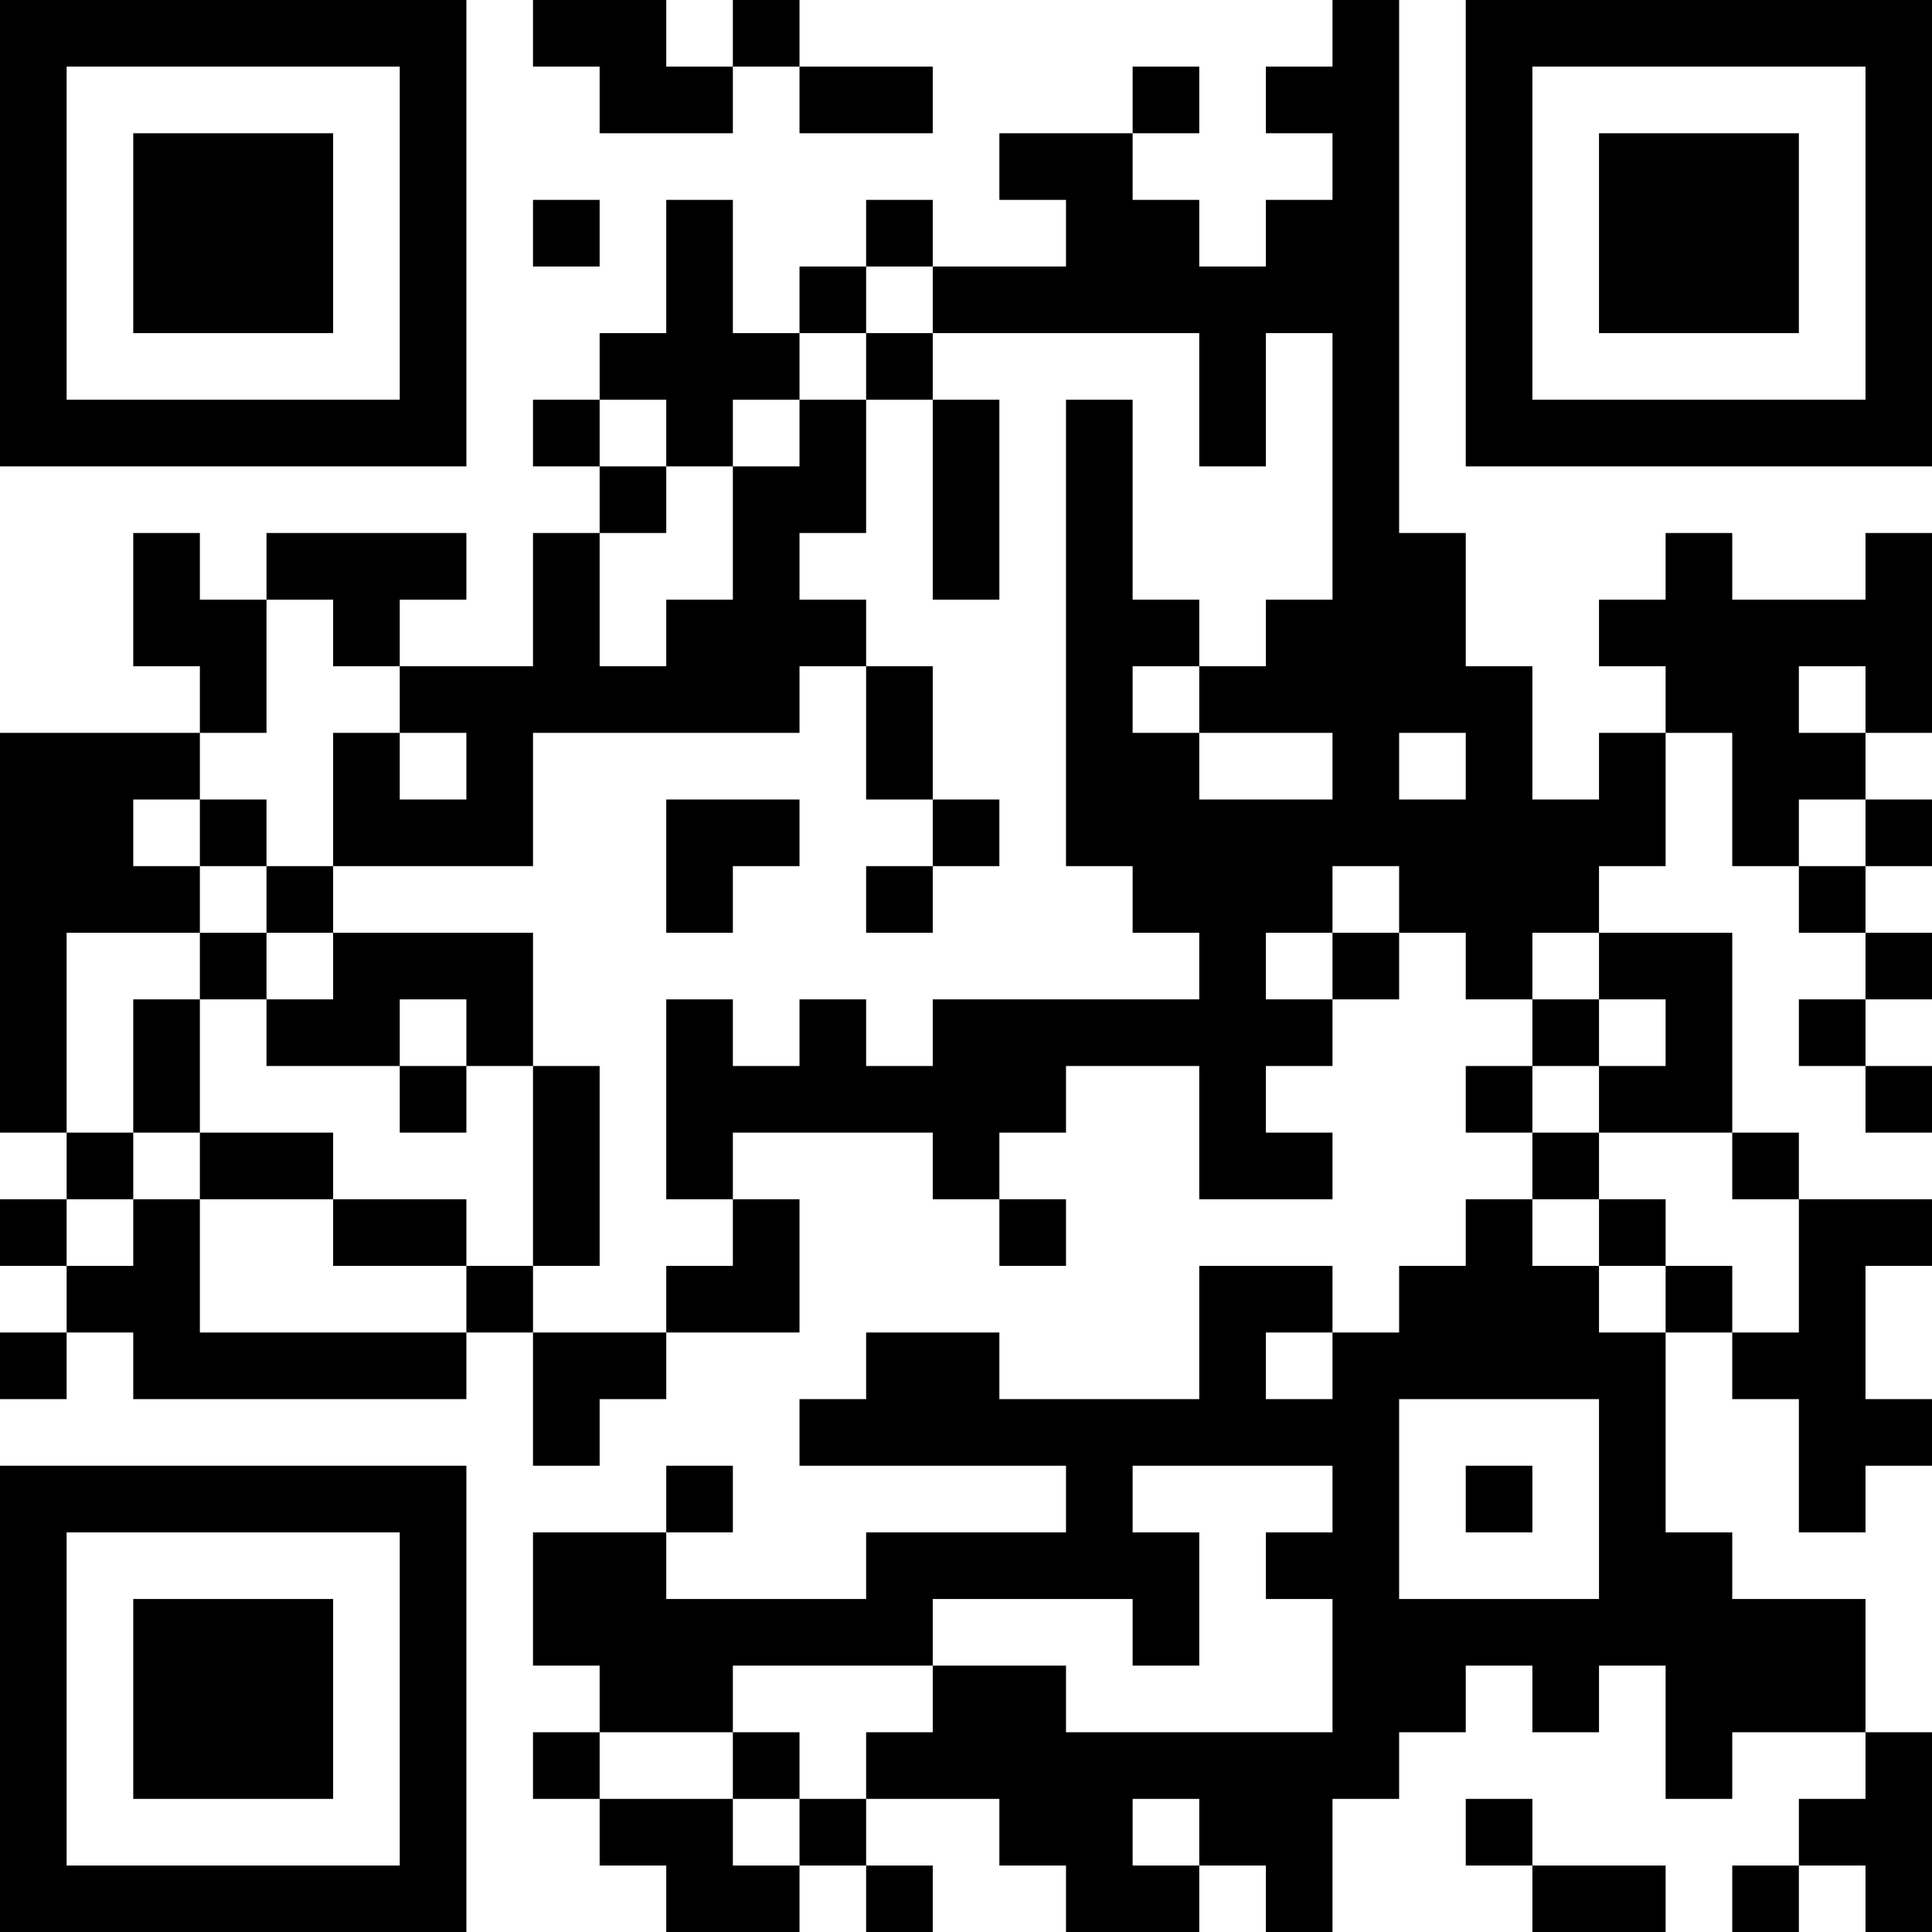 <?xml version="1.0" encoding="UTF-8"?>
<svg xmlns="http://www.w3.org/2000/svg" version="1.1" width="200" height="200" viewBox="0 0 200 200"><rect x="0" y="0" width="200" height="200" fill="#ffffff"/><g transform="scale(6.897)"><g transform="translate(0,0)"><path fill-rule="evenodd" d="M8 0L8 1L9 1L9 2L11 2L11 1L12 1L12 2L14 2L14 1L12 1L12 0L11 0L11 1L10 1L10 0ZM20 0L20 1L19 1L19 2L20 2L20 3L19 3L19 4L18 4L18 3L17 3L17 2L18 2L18 1L17 1L17 2L15 2L15 3L16 3L16 4L14 4L14 3L13 3L13 4L12 4L12 5L11 5L11 3L10 3L10 5L9 5L9 6L8 6L8 7L9 7L9 8L8 8L8 10L6 10L6 9L7 9L7 8L4 8L4 9L3 9L3 8L2 8L2 10L3 10L3 11L0 11L0 17L1 17L1 18L0 18L0 19L1 19L1 20L0 20L0 21L1 21L1 20L2 20L2 21L7 21L7 20L8 20L8 22L9 22L9 21L10 21L10 20L12 20L12 18L11 18L11 17L14 17L14 18L15 18L15 19L16 19L16 18L15 18L15 17L16 17L16 16L18 16L18 18L20 18L20 17L19 17L19 16L20 16L20 15L21 15L21 14L22 14L22 15L23 15L23 16L22 16L22 17L23 17L23 18L22 18L22 19L21 19L21 20L20 20L20 19L18 19L18 21L15 21L15 20L13 20L13 21L12 21L12 22L16 22L16 23L13 23L13 24L10 24L10 23L11 23L11 22L10 22L10 23L8 23L8 25L9 25L9 26L8 26L8 27L9 27L9 28L10 28L10 29L12 29L12 28L13 28L13 29L14 29L14 28L13 28L13 27L15 27L15 28L16 28L16 29L18 29L18 28L19 28L19 29L20 29L20 27L21 27L21 26L22 26L22 25L23 25L23 26L24 26L24 25L25 25L25 27L26 27L26 26L28 26L28 27L27 27L27 28L26 28L26 29L27 29L27 28L28 28L28 29L29 29L29 26L28 26L28 24L26 24L26 23L25 23L25 20L26 20L26 21L27 21L27 23L28 23L28 22L29 22L29 21L28 21L28 19L29 19L29 18L27 18L27 17L26 17L26 14L24 14L24 13L25 13L25 11L26 11L26 13L27 13L27 14L28 14L28 15L27 15L27 16L28 16L28 17L29 17L29 16L28 16L28 15L29 15L29 14L28 14L28 13L29 13L29 12L28 12L28 11L29 11L29 8L28 8L28 9L26 9L26 8L25 8L25 9L24 9L24 10L25 10L25 11L24 11L24 12L23 12L23 10L22 10L22 8L21 8L21 0ZM8 3L8 4L9 4L9 3ZM13 4L13 5L12 5L12 6L11 6L11 7L10 7L10 6L9 6L9 7L10 7L10 8L9 8L9 10L10 10L10 9L11 9L11 7L12 7L12 6L13 6L13 8L12 8L12 9L13 9L13 10L12 10L12 11L8 11L8 13L5 13L5 11L6 11L6 12L7 12L7 11L6 11L6 10L5 10L5 9L4 9L4 11L3 11L3 12L2 12L2 13L3 13L3 14L1 14L1 17L2 17L2 18L1 18L1 19L2 19L2 18L3 18L3 20L7 20L7 19L8 19L8 20L10 20L10 19L11 19L11 18L10 18L10 15L11 15L11 16L12 16L12 15L13 15L13 16L14 16L14 15L18 15L18 14L17 14L17 13L16 13L16 6L17 6L17 9L18 9L18 10L17 10L17 11L18 11L18 12L20 12L20 11L18 11L18 10L19 10L19 9L20 9L20 5L19 5L19 7L18 7L18 5L14 5L14 4ZM13 5L13 6L14 6L14 9L15 9L15 6L14 6L14 5ZM13 10L13 12L14 12L14 13L13 13L13 14L14 14L14 13L15 13L15 12L14 12L14 10ZM27 10L27 11L28 11L28 10ZM21 11L21 12L22 12L22 11ZM3 12L3 13L4 13L4 14L3 14L3 15L2 15L2 17L3 17L3 18L5 18L5 19L7 19L7 18L5 18L5 17L3 17L3 15L4 15L4 16L6 16L6 17L7 17L7 16L8 16L8 19L9 19L9 16L8 16L8 14L5 14L5 13L4 13L4 12ZM10 12L10 14L11 14L11 13L12 13L12 12ZM27 12L27 13L28 13L28 12ZM20 13L20 14L19 14L19 15L20 15L20 14L21 14L21 13ZM4 14L4 15L5 15L5 14ZM23 14L23 15L24 15L24 16L23 16L23 17L24 17L24 18L23 18L23 19L24 19L24 20L25 20L25 19L26 19L26 20L27 20L27 18L26 18L26 17L24 17L24 16L25 16L25 15L24 15L24 14ZM6 15L6 16L7 16L7 15ZM24 18L24 19L25 19L25 18ZM19 20L19 21L20 21L20 20ZM21 21L21 24L24 24L24 21ZM17 22L17 23L18 23L18 25L17 25L17 24L14 24L14 25L11 25L11 26L9 26L9 27L11 27L11 28L12 28L12 27L13 27L13 26L14 26L14 25L16 25L16 26L20 26L20 24L19 24L19 23L20 23L20 22ZM22 22L22 23L23 23L23 22ZM11 26L11 27L12 27L12 26ZM17 27L17 28L18 28L18 27ZM22 27L22 28L23 28L23 29L25 29L25 28L23 28L23 27ZM0 0L0 7L7 7L7 0ZM1 1L1 6L6 6L6 1ZM2 2L2 5L5 5L5 2ZM22 0L22 7L29 7L29 0ZM23 1L23 6L28 6L28 1ZM24 2L24 5L27 5L27 2ZM0 22L0 29L7 29L7 22ZM1 23L1 28L6 28L6 23ZM2 24L2 27L5 27L5 24Z" fill="#000000"/></g></g></svg>
